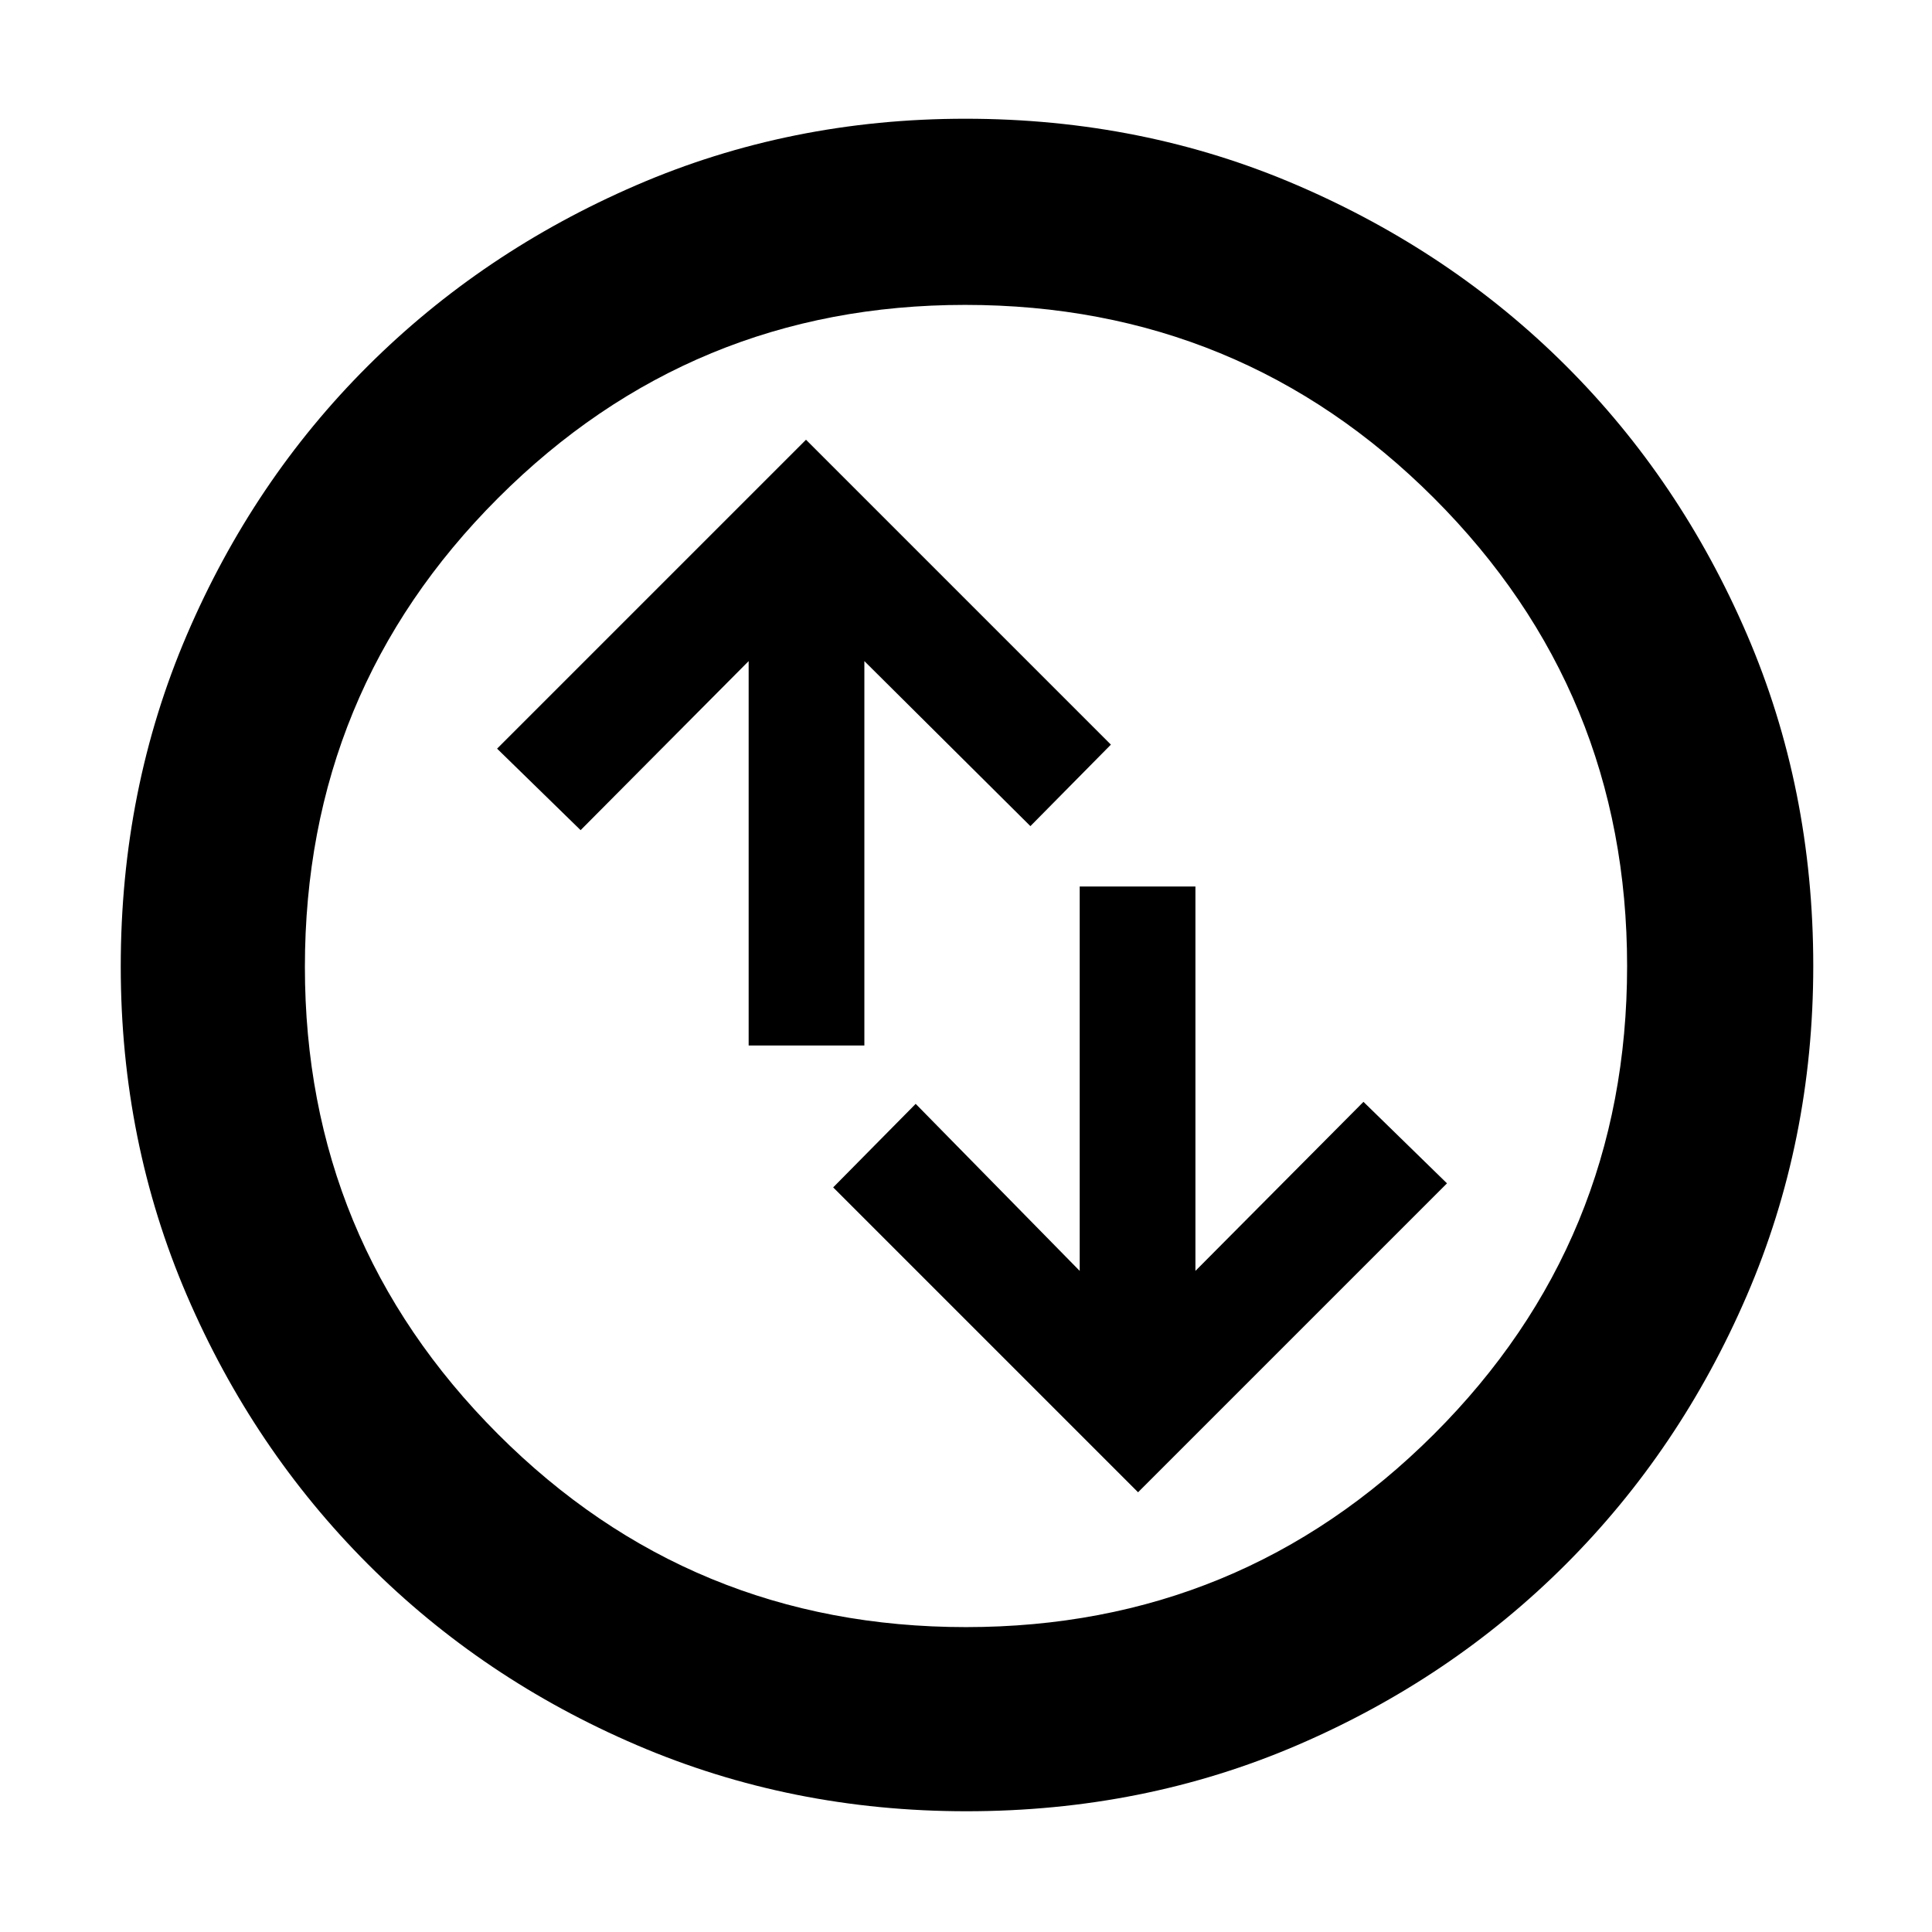 <svg xmlns="http://www.w3.org/2000/svg" height="48" viewBox="0 -960 960 960" width="48"><path d="M565.5-218.5 719-372l-41.5-40.5-83.5 84v-191h-57.5v191l-81.5-83-41 41.5 151.5 151.5ZM372-440.5h57.5v-191l82.5 82 40-40.5-151.5-151.5L247-588l41.5 40.5 83.5-84v191ZM480.2-60q-87.11 0-163.75-32.85-76.65-32.84-133.72-90.01-57.06-57.17-89.9-133.54Q60-392.77 60-479.8q0-88.11 32.85-164.75 32.84-76.65 89.85-133.52 57.01-56.87 133.46-89.9Q392.6-901 479.71-901q88.2 0 164.97 33.09 76.77 33.08 133.56 89.8 56.79 56.72 89.77 133.27Q901-568.29 901-480.06q0 87.24-33.04 163.87-33.05 76.63-90.02 133.58-56.97 56.94-133.34 89.78Q568.23-60 480.2-60Zm-.23-91.5q136.53 0 232.53-95.84t96-232.63q0-136.53-95.97-232.53-95.96-96-233-96-136.03 0-232.03 95.97-96 95.96-96 233 0 136.03 95.84 232.03t232.63 96ZM480-480Z"/></svg>